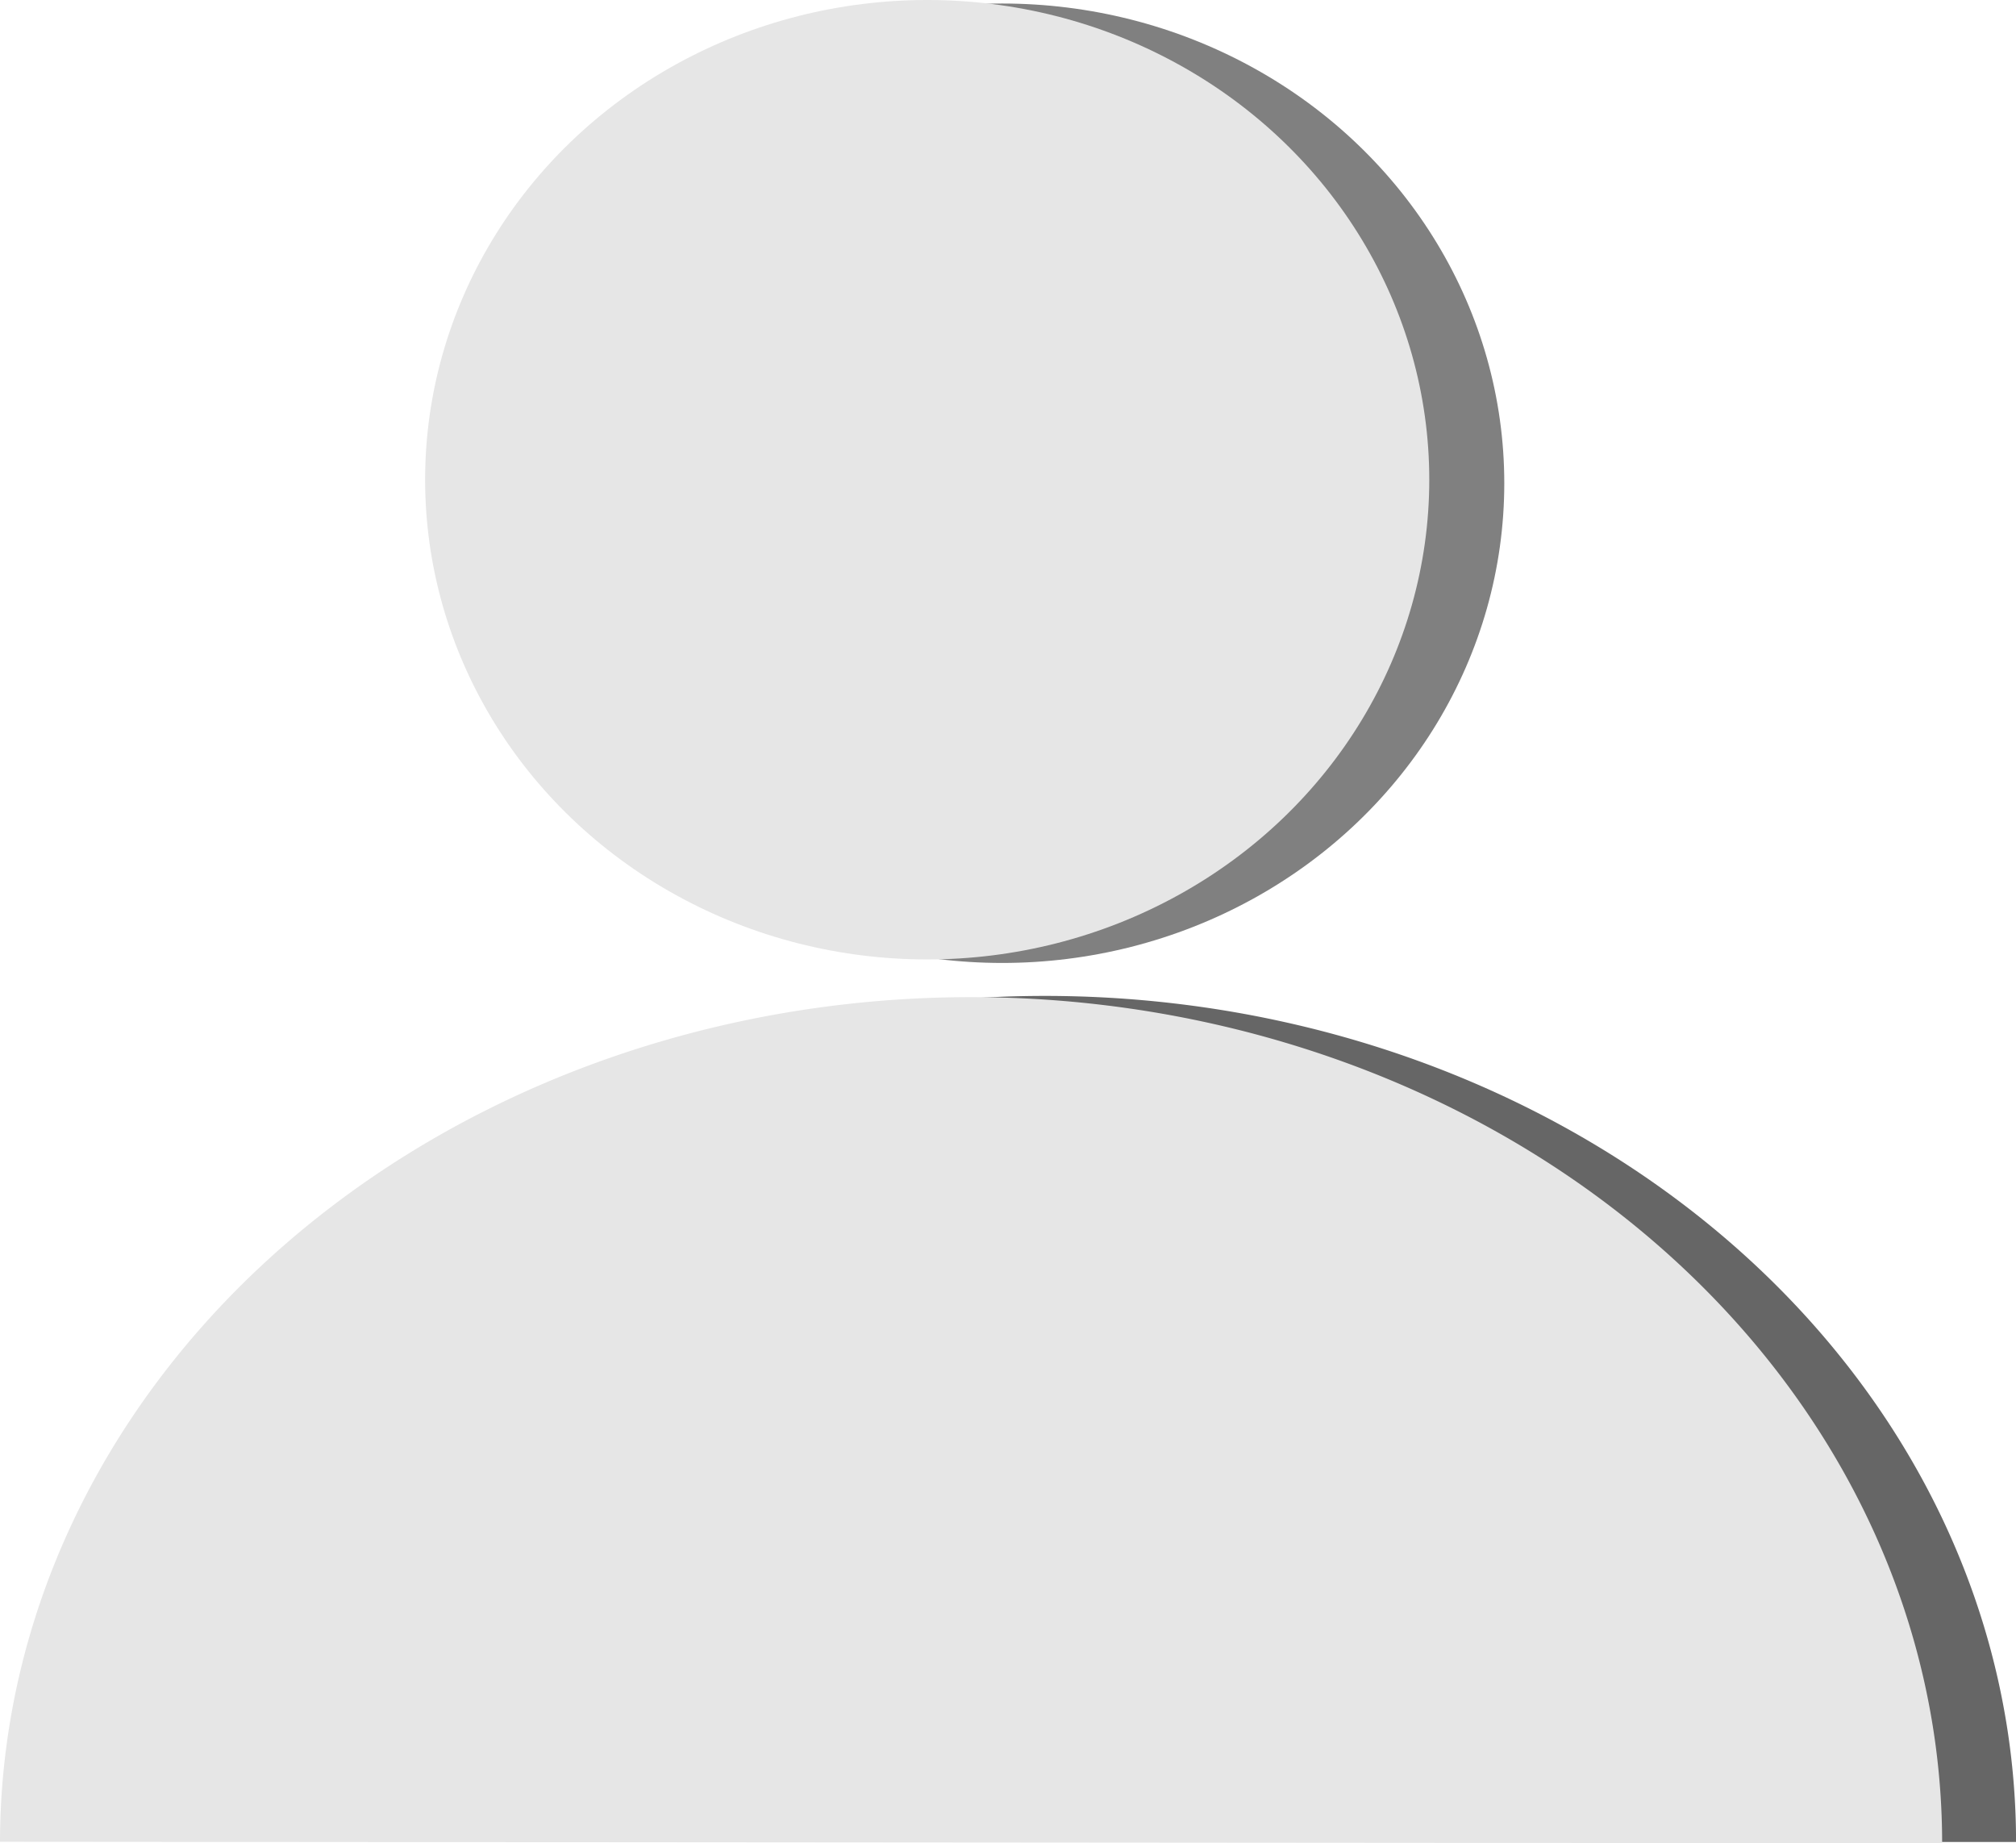 <?xml version="1.0" encoding="UTF-8" standalone="no"?>
<!-- Created with Inkscape (http://www.inkscape.org/) -->

<svg
   width="42.466mm"
   height="38.82mm"
   viewBox="0 0 42.466 38.82"
   version="1.1"
   id="svg5"
   xml:space="preserve"
   xmlns:inkscape="http://www.inkscape.org/namespaces/inkscape"
   xmlns:sodipodi="http://sodipodi.sourceforge.net/DTD/sodipodi-0.dtd"
   xmlns="http://www.w3.org/2000/svg"
   xmlns:svg="http://www.w3.org/2000/svg"><sodipodi:namedview
     id="namedview7"
     pagecolor="#ffffff"
     bordercolor="#000000"
     borderopacity="0.25"
     inkscape:showpageshadow="2"
     inkscape:pageopacity="0.0"
     inkscape:pagecheckerboard="true"
     inkscape:deskcolor="#d1d1d1"
     inkscape:document-units="mm"
     showgrid="false" /><defs
     id="defs2" /><g
     inkscape:label="Layer 1"
     inkscape:groupmode="layer"
     id="layer1"
     transform="translate(-79.588,-117.498)"><ellipse
       style="fill:#808080;stroke-width:0.307"
       id="path229"
       cx="100.699"
       cy="127.675"
       rx="10.576"
       ry="10.103" /><ellipse
       style="fill:#e6e6e6;stroke-width:0.307"
       id="path229-3"
       cx="99.119"
       cy="127.601"
       rx="10.576"
       ry="10.103" /><path
       style="fill:#666666;stroke-width:0.566"
       id="path229-3-6-7"
       sodipodi:type="arc"
       sodipodi:cx="101.59976"
       sodipodi:cy="-156.29131"
       sodipodi:rx="20.454803"
       sodipodi:ry="17.81951"
       sodipodi:start="0"
       sodipodi:end="3.1398489"
       sodipodi:open="true"
       sodipodi:arc-type="arc"
       d="M 122.055,-156.291 A 20.455,17.82 0 0 1 101.618,-138.472 20.455,17.82 0 0 1 81.145,-156.26"
       transform="scale(1,-1)" /><path
       style="fill:#e6e6e6;stroke-width:0.566"
       id="path229-3-6"
       sodipodi:type="arc"
       sodipodi:cx="100.04301"
       sodipodi:cy="-156.31825"
       sodipodi:rx="20.454803"
       sodipodi:ry="17.81951"
       sodipodi:start="0"
       sodipodi:end="3.1398489"
       sodipodi:open="true"
       sodipodi:arc-type="arc"
       d="m 120.498,-156.318 a 20.455,17.82 0 0 1 -20.437,17.82 20.455,17.82 0 0 1 -20.473,-17.788"
       transform="scale(1,-1)" /></g></svg>
